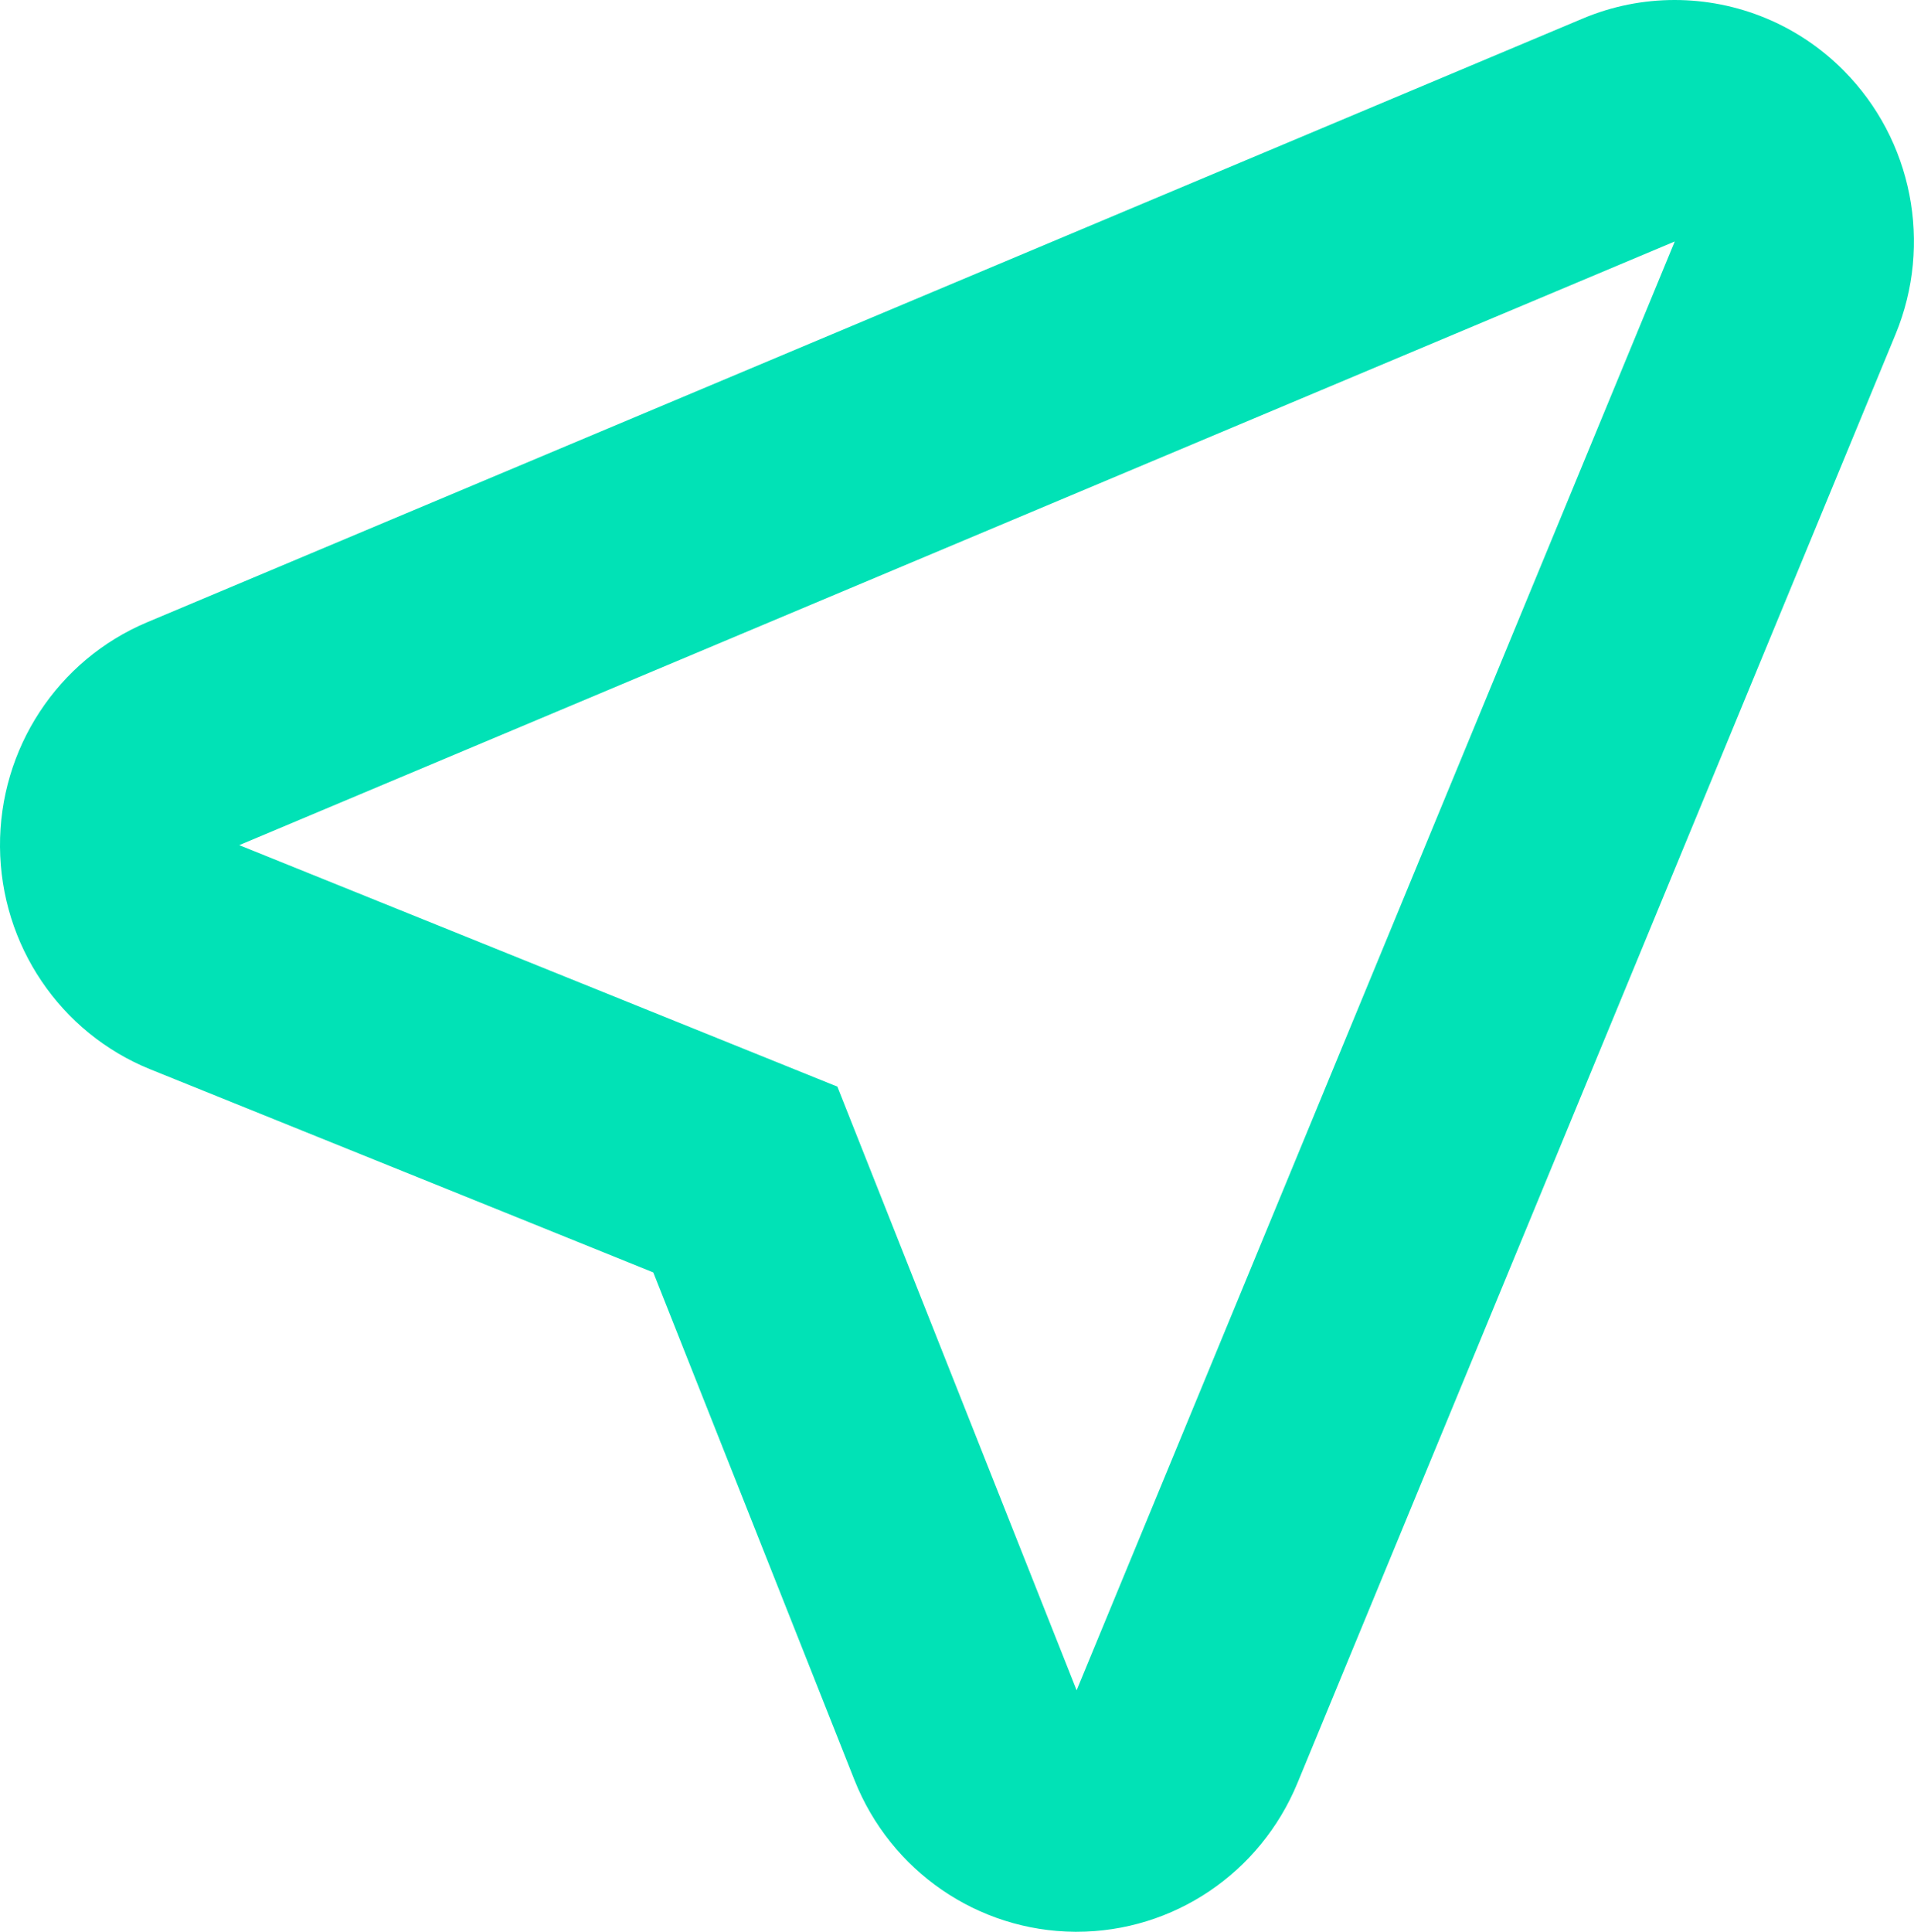<?xml version="1.0" encoding="utf-8"?>
<!-- Generator: Adobe Illustrator 17.0.0, SVG Export Plug-In . SVG Version: 6.00 Build 0)  -->
<!DOCTYPE svg PUBLIC "-//W3C//DTD SVG 1.1//EN" "http://www.w3.org/Graphics/SVG/1.1/DTD/svg11.dtd">
<svg fill="#01E2B6" version="1.1" id="row_x5F_7" xmlns:x="http://ns.adobe.com/Extensibility/1.0/" xmlns:i="http://ns.adobe.com/AdobeIllustrator/10.0/" xmlns:graph="http://ns.adobe.com/Graphs/1.0/"
	 xmlns="http://www.w3.org/2000/svg" xmlns:xlink="http://www.w3.org/1999/xlink" x="0px" y="0px" width="15.856px" height="16px"
	 viewBox="0 0 15.856 16" enable-background="new 0 0 15.856 16" xml:space="preserve">
<g id="gpu_x5F_1">
	<path fill-rule="evenodd" clip-rule="evenodd" d="M15.275,0.586C14.896,0.203,14.389,0,13.873,0c-0.257,0-0.516,0.05-0.762,0.154
		l-11.892,5C0.476,5.466-0.006,6.202,0,7.014c0.006,0.813,0.498,1.541,1.246,1.843l3.018,1.218l1.148,0.464l0.471,1.188l1.196,3.017
		C7.378,15.497,8.099,15.994,8.905,16h0.014c0.8,0,1.521-0.485,1.829-1.231l4.955-12C16.012,2.021,15.843,1.159,15.275,0.586z
		 M8.919,14l-1.196-3.017L6.937,9L5,8.218L1.982,7l11.892-5L8.919,14z"/>
</g>
</svg>
